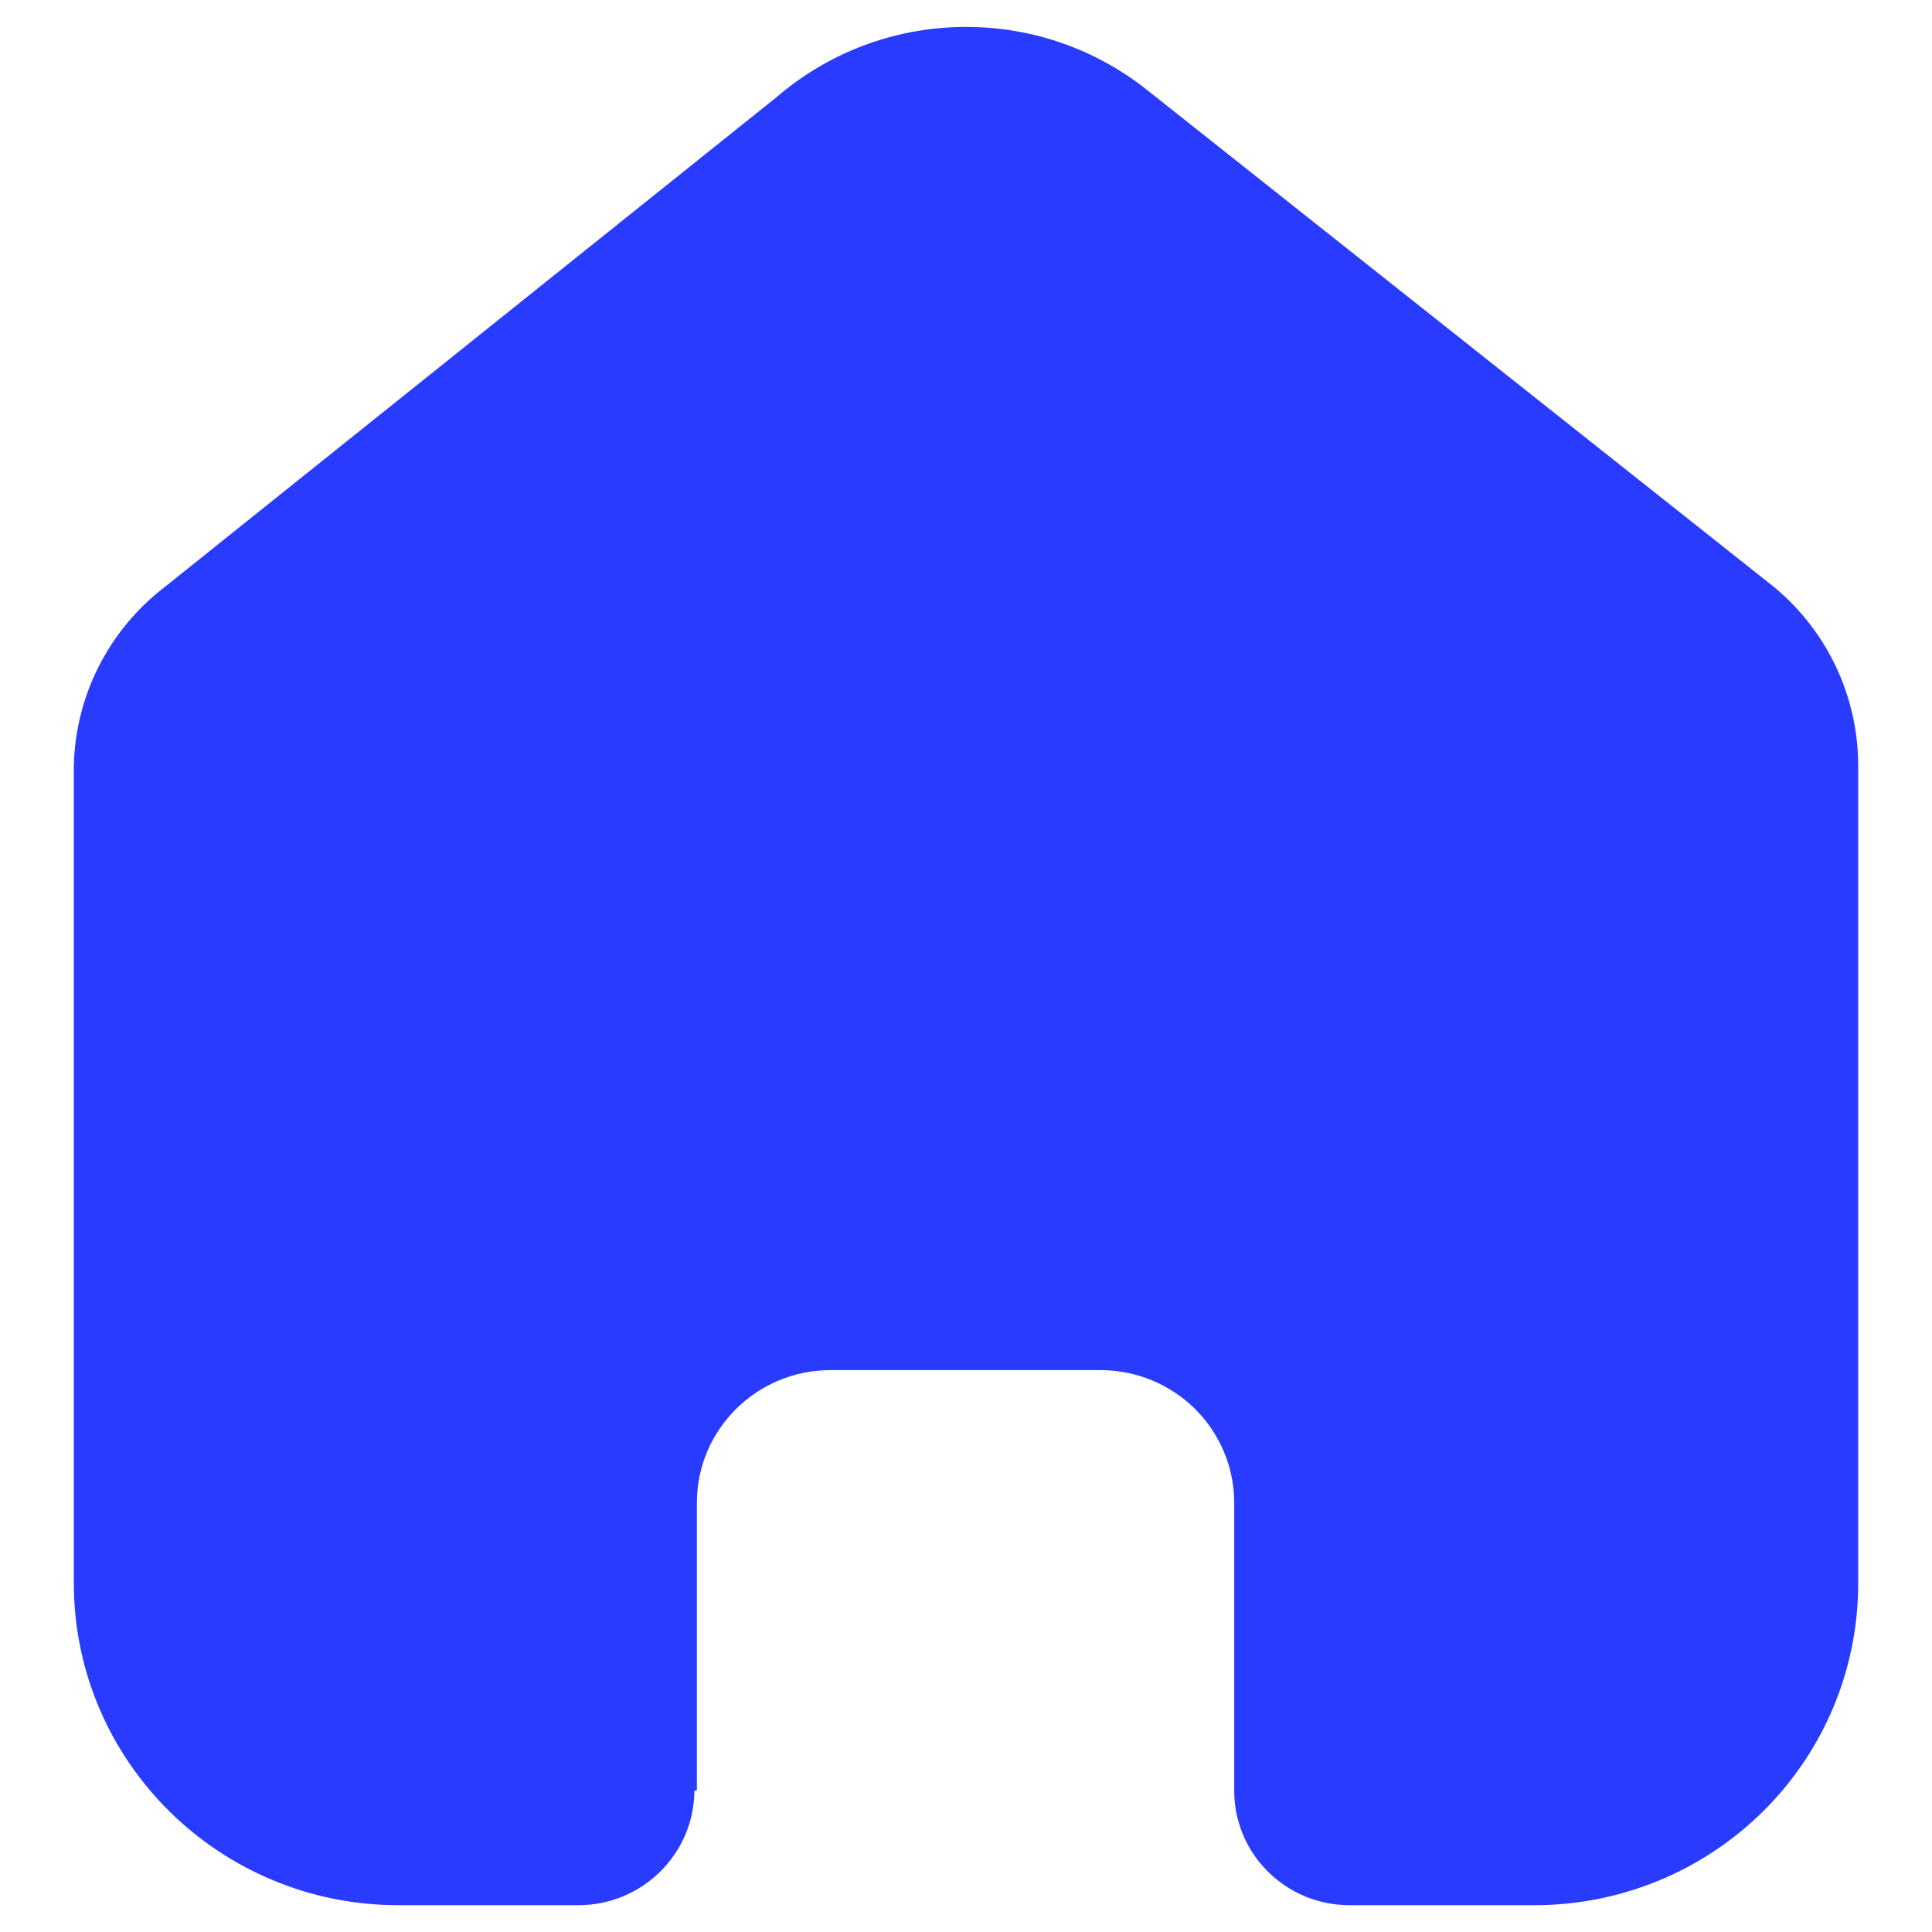<svg width="24" height="24" viewBox="0 0 24 24" fill="none" xmlns="http://www.w3.org/2000/svg">
<path d="M8.657 22.236V18.669C8.657 17.758 9.401 17.02 10.318 17.02H13.671C14.112 17.02 14.534 17.194 14.846 17.503C15.157 17.812 15.332 18.232 15.332 18.669V22.236C15.329 22.615 15.479 22.979 15.748 23.247C16.016 23.516 16.382 23.667 16.763 23.667H19.051C20.119 23.67 21.145 23.251 21.901 22.502C22.658 21.753 23.083 20.735 23.083 19.675V9.512C23.083 8.655 22.701 7.842 22.039 7.293L14.256 1.123C12.902 0.041 10.963 0.076 9.649 1.205L2.045 7.293C1.351 7.826 0.937 8.641 0.917 9.512V19.664C0.917 21.875 2.722 23.667 4.949 23.667H7.184C7.976 23.667 8.62 23.033 8.626 22.247L8.657 22.236Z" fill="#293BFF"/>
</svg>
